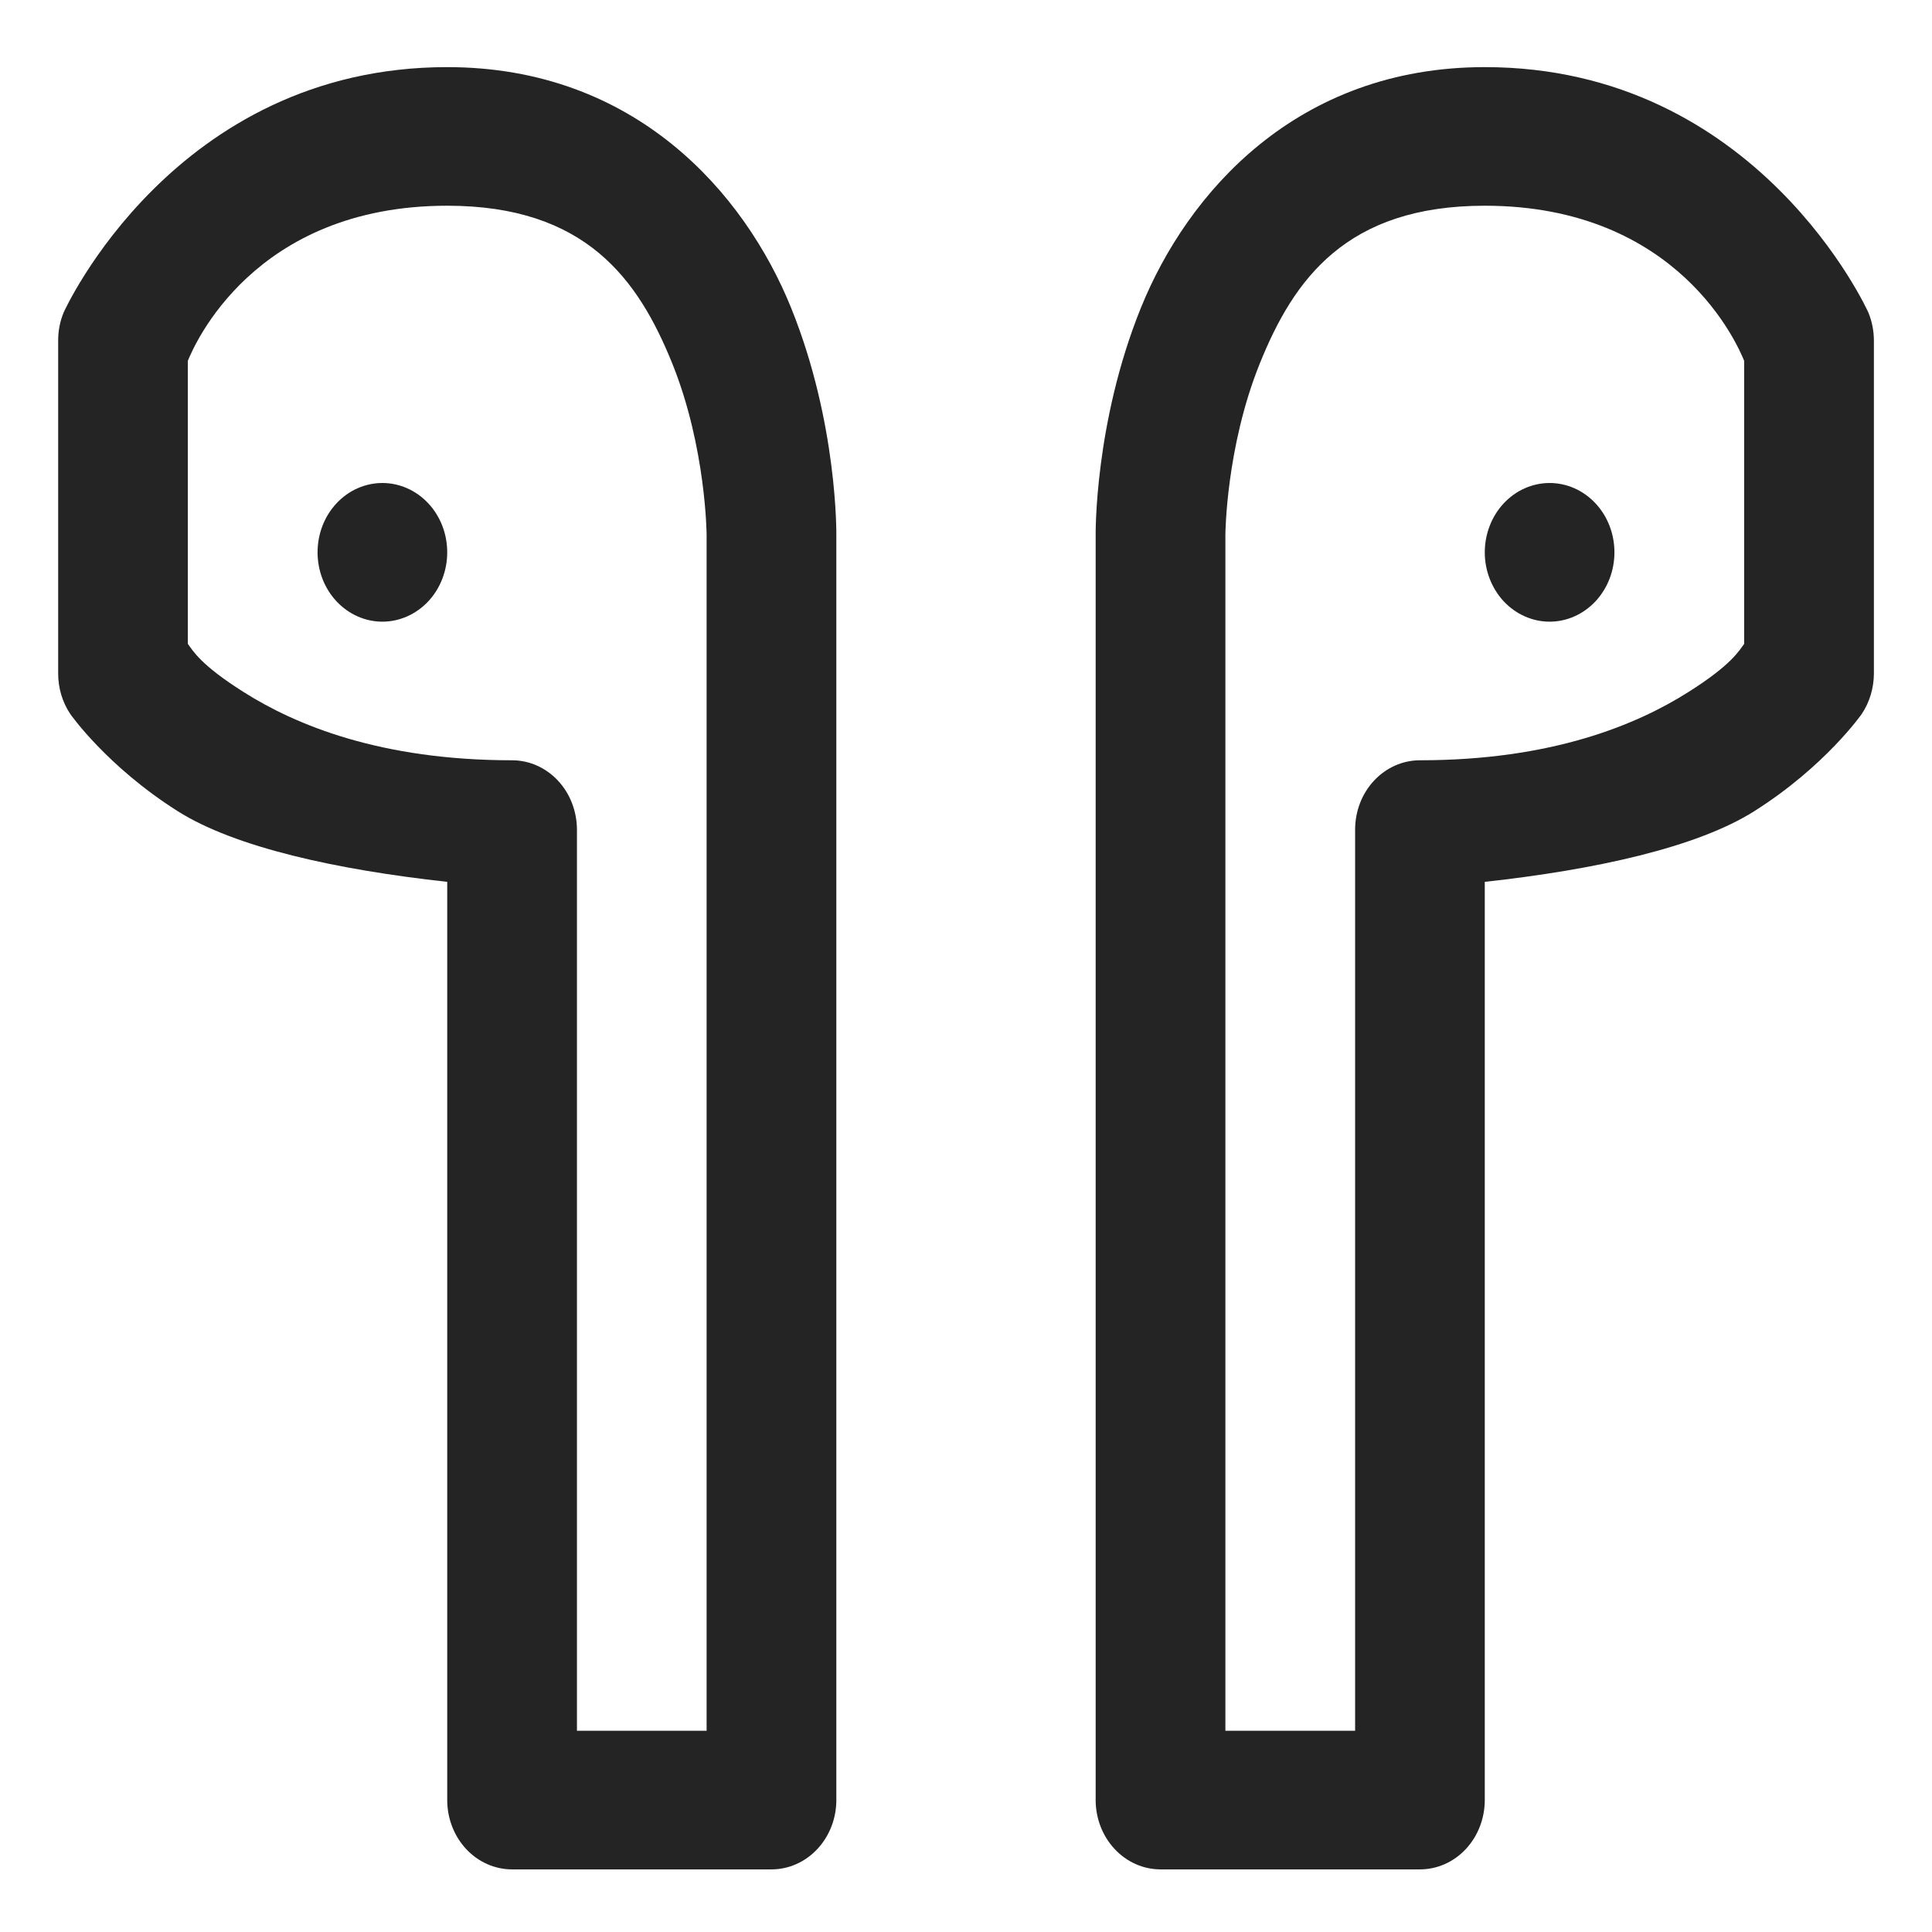 <svg width="27" height="27" viewBox="0 0 27 27" fill="none" xmlns="http://www.w3.org/2000/svg">
<path d="M6.25 0.938C2.428 0.938 0.89 4.366 0.89 4.366C0.838 4.491 0.812 4.626 0.813 4.763V9.414C0.813 9.616 0.872 9.814 0.982 9.978C0.982 9.978 1.49 10.708 2.483 11.336C3.284 11.843 4.709 12.155 6.25 12.324V25.156C6.25 25.413 6.346 25.66 6.515 25.841C6.685 26.023 6.916 26.125 7.156 26.125H10.781C11.022 26.125 11.252 26.023 11.422 25.841C11.592 25.66 11.688 25.413 11.688 25.156V7.48V7.477C11.688 7.473 11.708 5.915 11.057 4.305C10.406 2.694 8.875 0.938 6.25 0.938ZM20.75 0.938C18.125 0.938 16.594 2.694 15.943 4.305C15.291 5.917 15.312 7.48 15.312 7.48V25.156C15.312 25.413 15.408 25.66 15.578 25.841C15.748 26.023 15.978 26.125 16.219 26.125H19.844C20.084 26.125 20.315 26.023 20.485 25.841C20.654 25.66 20.75 25.413 20.75 25.156V12.324C22.291 12.155 23.716 11.843 24.517 11.336C25.51 10.708 26.018 9.978 26.018 9.978C26.128 9.814 26.187 9.616 26.188 9.414V4.763C26.188 4.626 26.162 4.491 26.11 4.366C26.11 4.366 24.572 0.938 20.75 0.938ZM6.25 2.875C8.185 2.875 8.919 3.903 9.394 5.077C9.868 6.251 9.875 7.473 9.875 7.473V7.477V24.188H8.063V11.594C8.062 11.337 7.967 11.09 7.797 10.909C7.627 10.727 7.397 10.625 7.156 10.625C5.319 10.625 4.133 10.133 3.404 9.671C2.805 9.293 2.697 9.096 2.625 8.998V5.043C2.708 4.838 3.537 2.875 6.25 2.875ZM20.75 2.875C23.463 2.875 24.292 4.838 24.375 5.043V8.998C24.303 9.096 24.195 9.293 23.596 9.671C22.867 10.133 21.681 10.625 19.844 10.625C19.603 10.625 19.373 10.727 19.203 10.909C19.033 11.09 18.938 11.337 18.938 11.594V24.188H17.125V7.477V7.473C17.125 7.473 17.132 6.251 17.607 5.077C18.081 3.903 18.815 2.875 20.75 2.875ZM5.344 6.75C5.103 6.75 4.873 6.852 4.703 7.034C4.533 7.215 4.438 7.462 4.438 7.719C4.438 7.976 4.533 8.222 4.703 8.404C4.873 8.585 5.103 8.688 5.344 8.688C5.584 8.688 5.815 8.585 5.985 8.404C6.155 8.222 6.25 7.976 6.25 7.719C6.25 7.462 6.155 7.215 5.985 7.034C5.815 6.852 5.584 6.75 5.344 6.75ZM21.656 6.75C21.416 6.75 21.185 6.852 21.015 7.034C20.846 7.215 20.75 7.462 20.75 7.719C20.75 7.976 20.846 8.222 21.015 8.404C21.185 8.585 21.416 8.688 21.656 8.688C21.897 8.688 22.127 8.585 22.297 8.404C22.467 8.222 22.562 7.976 22.562 7.719C22.562 7.462 22.467 7.215 22.297 7.034C22.127 6.852 21.897 6.75 21.656 6.75Z" fill="#242424"/>
</svg>
